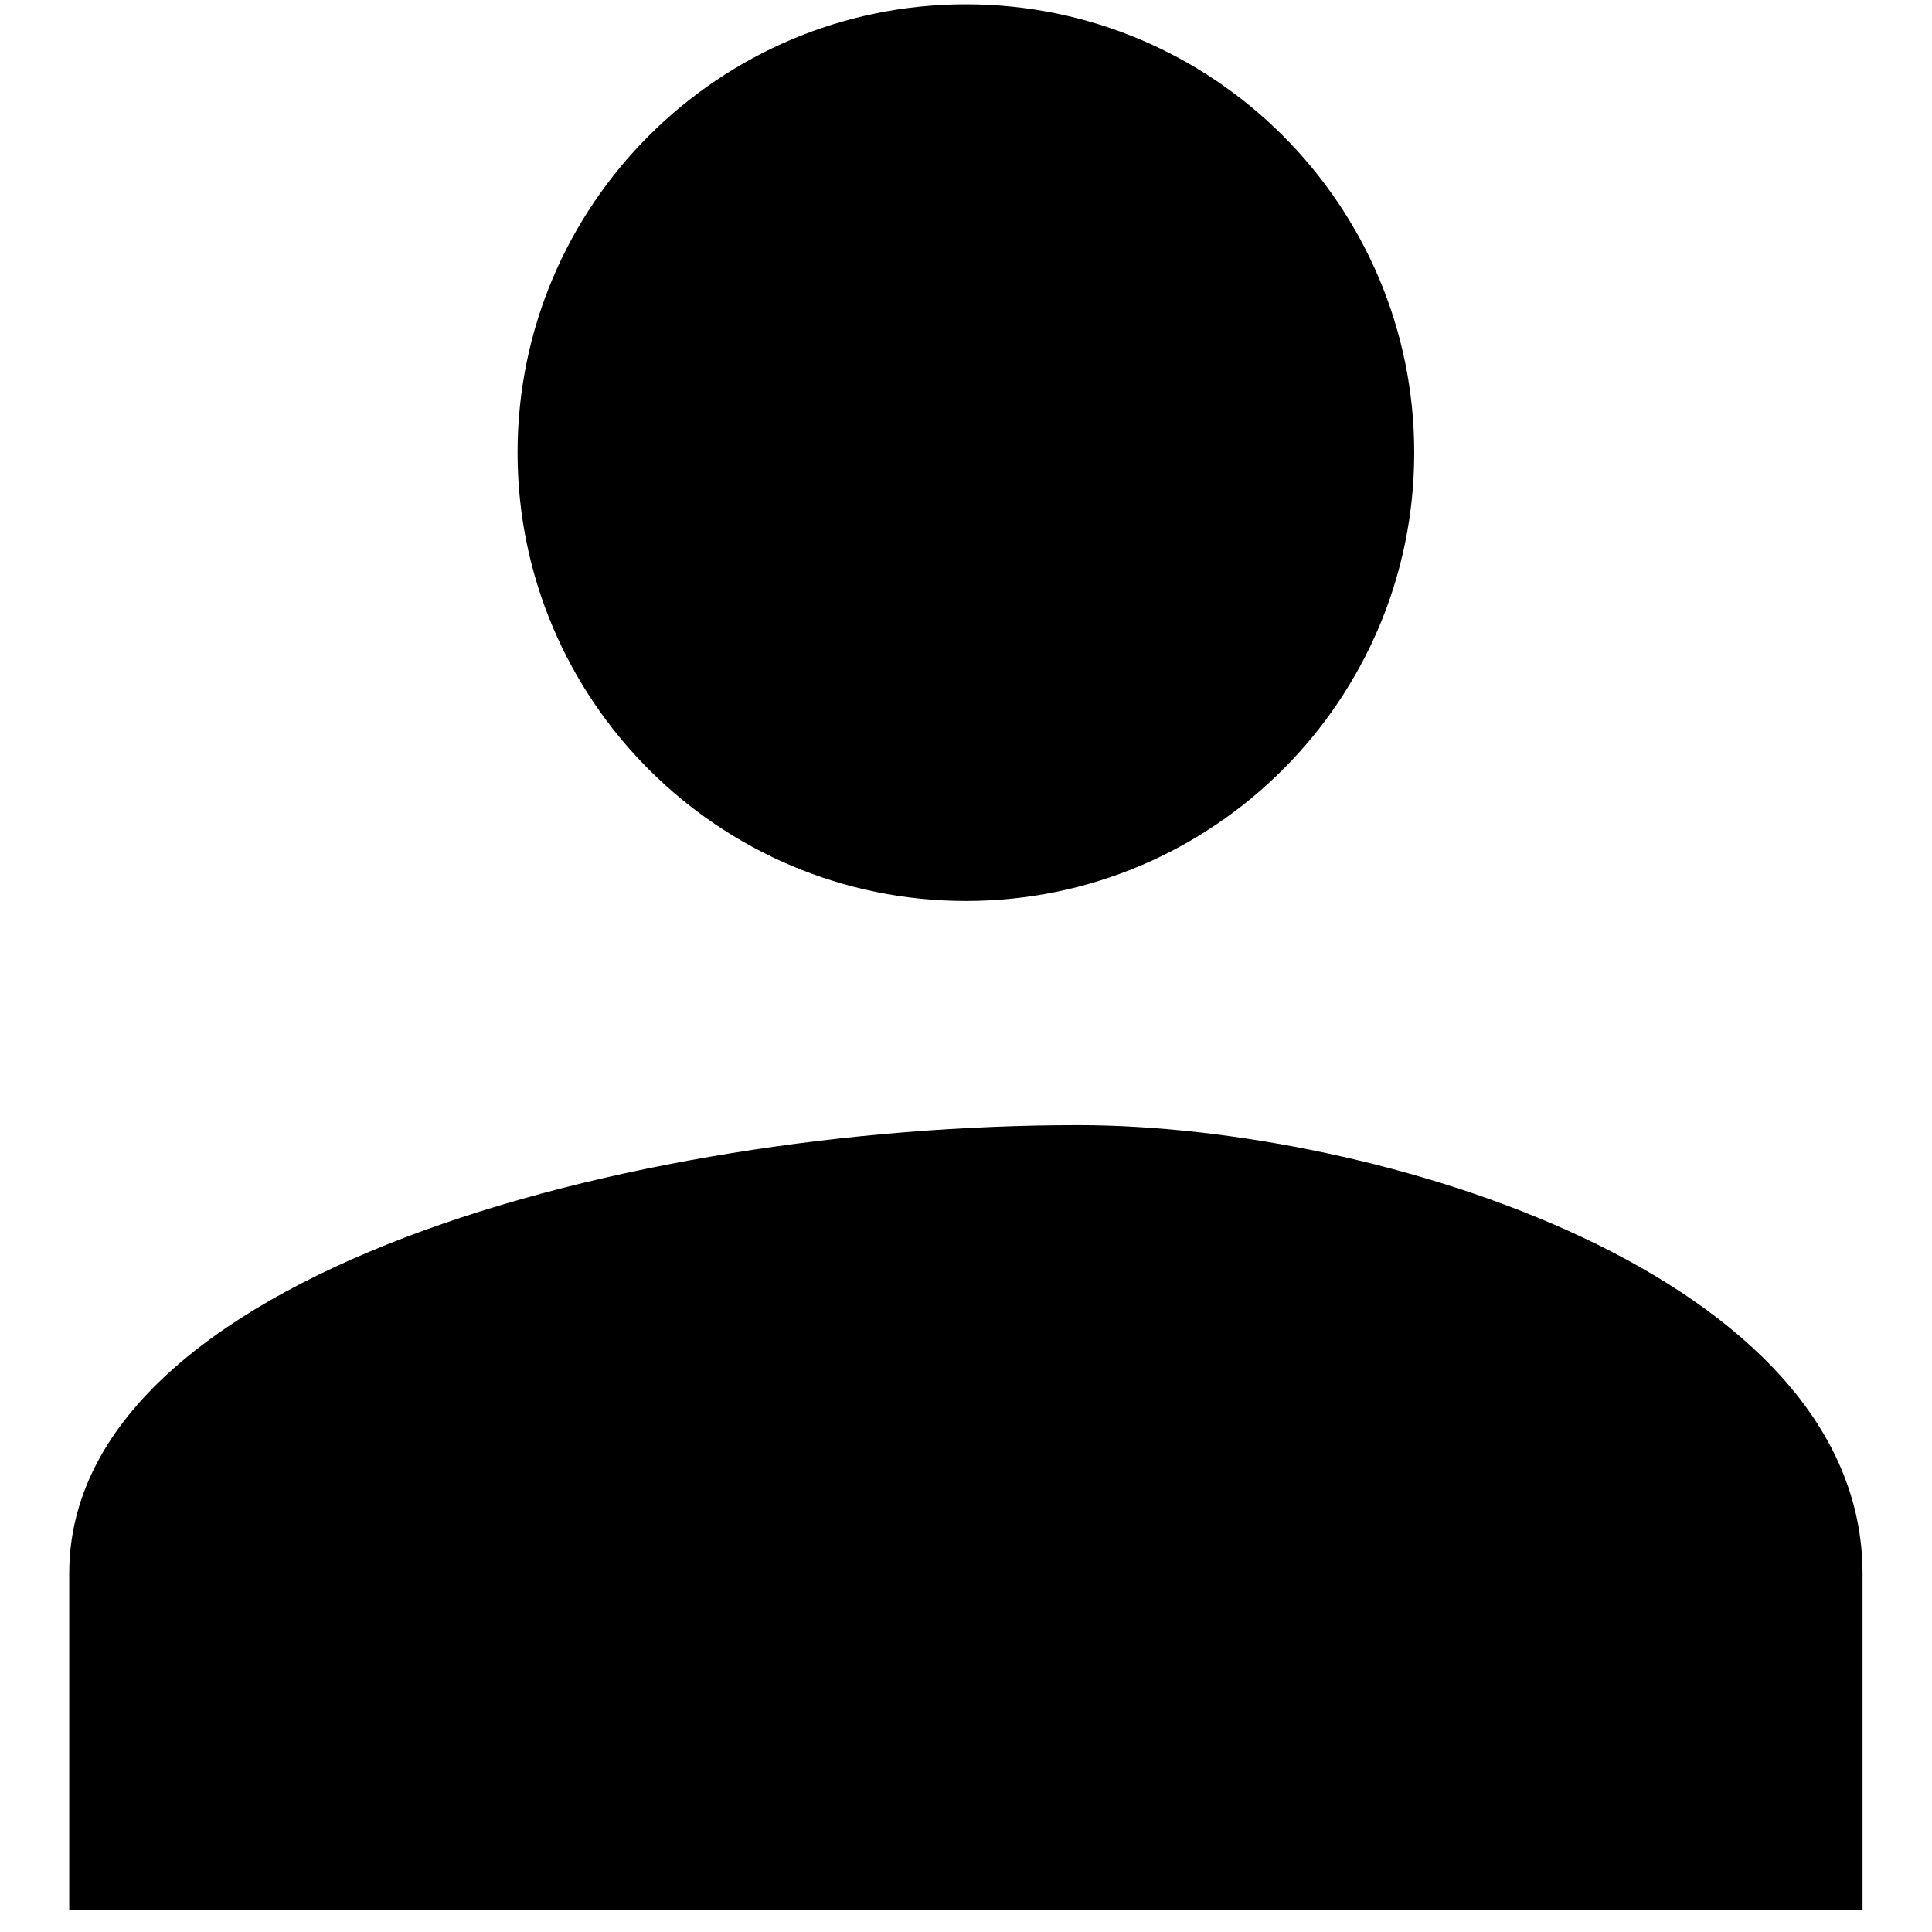 <?xml version="1.0" standalone="no"?><!DOCTYPE svg PUBLIC "-//W3C//DTD SVG 1.1//EN" "http://www.w3.org/Graphics/SVG/1.1/DTD/svg11.dtd"><svg class="icon" width="20px" height="20.00px" viewBox="0 0 1024 1024" version="1.1" xmlns="http://www.w3.org/2000/svg"><path d="M511.939 477.534c131.2 0 237.627-106.517 237.627-237.627 0-131.17-106.427-237.627-237.627-237.627-131.17 0-237.627 106.457-237.627 237.627C274.312 371.018 380.769 477.534 511.939 477.534zM571.345 596.347c-237.627 0-534.659 79.307-534.659 237.627l0 178.22 950.504 0L987.19 833.974C987.191 675.655 729.782 596.347 571.345 596.347z" /></svg>